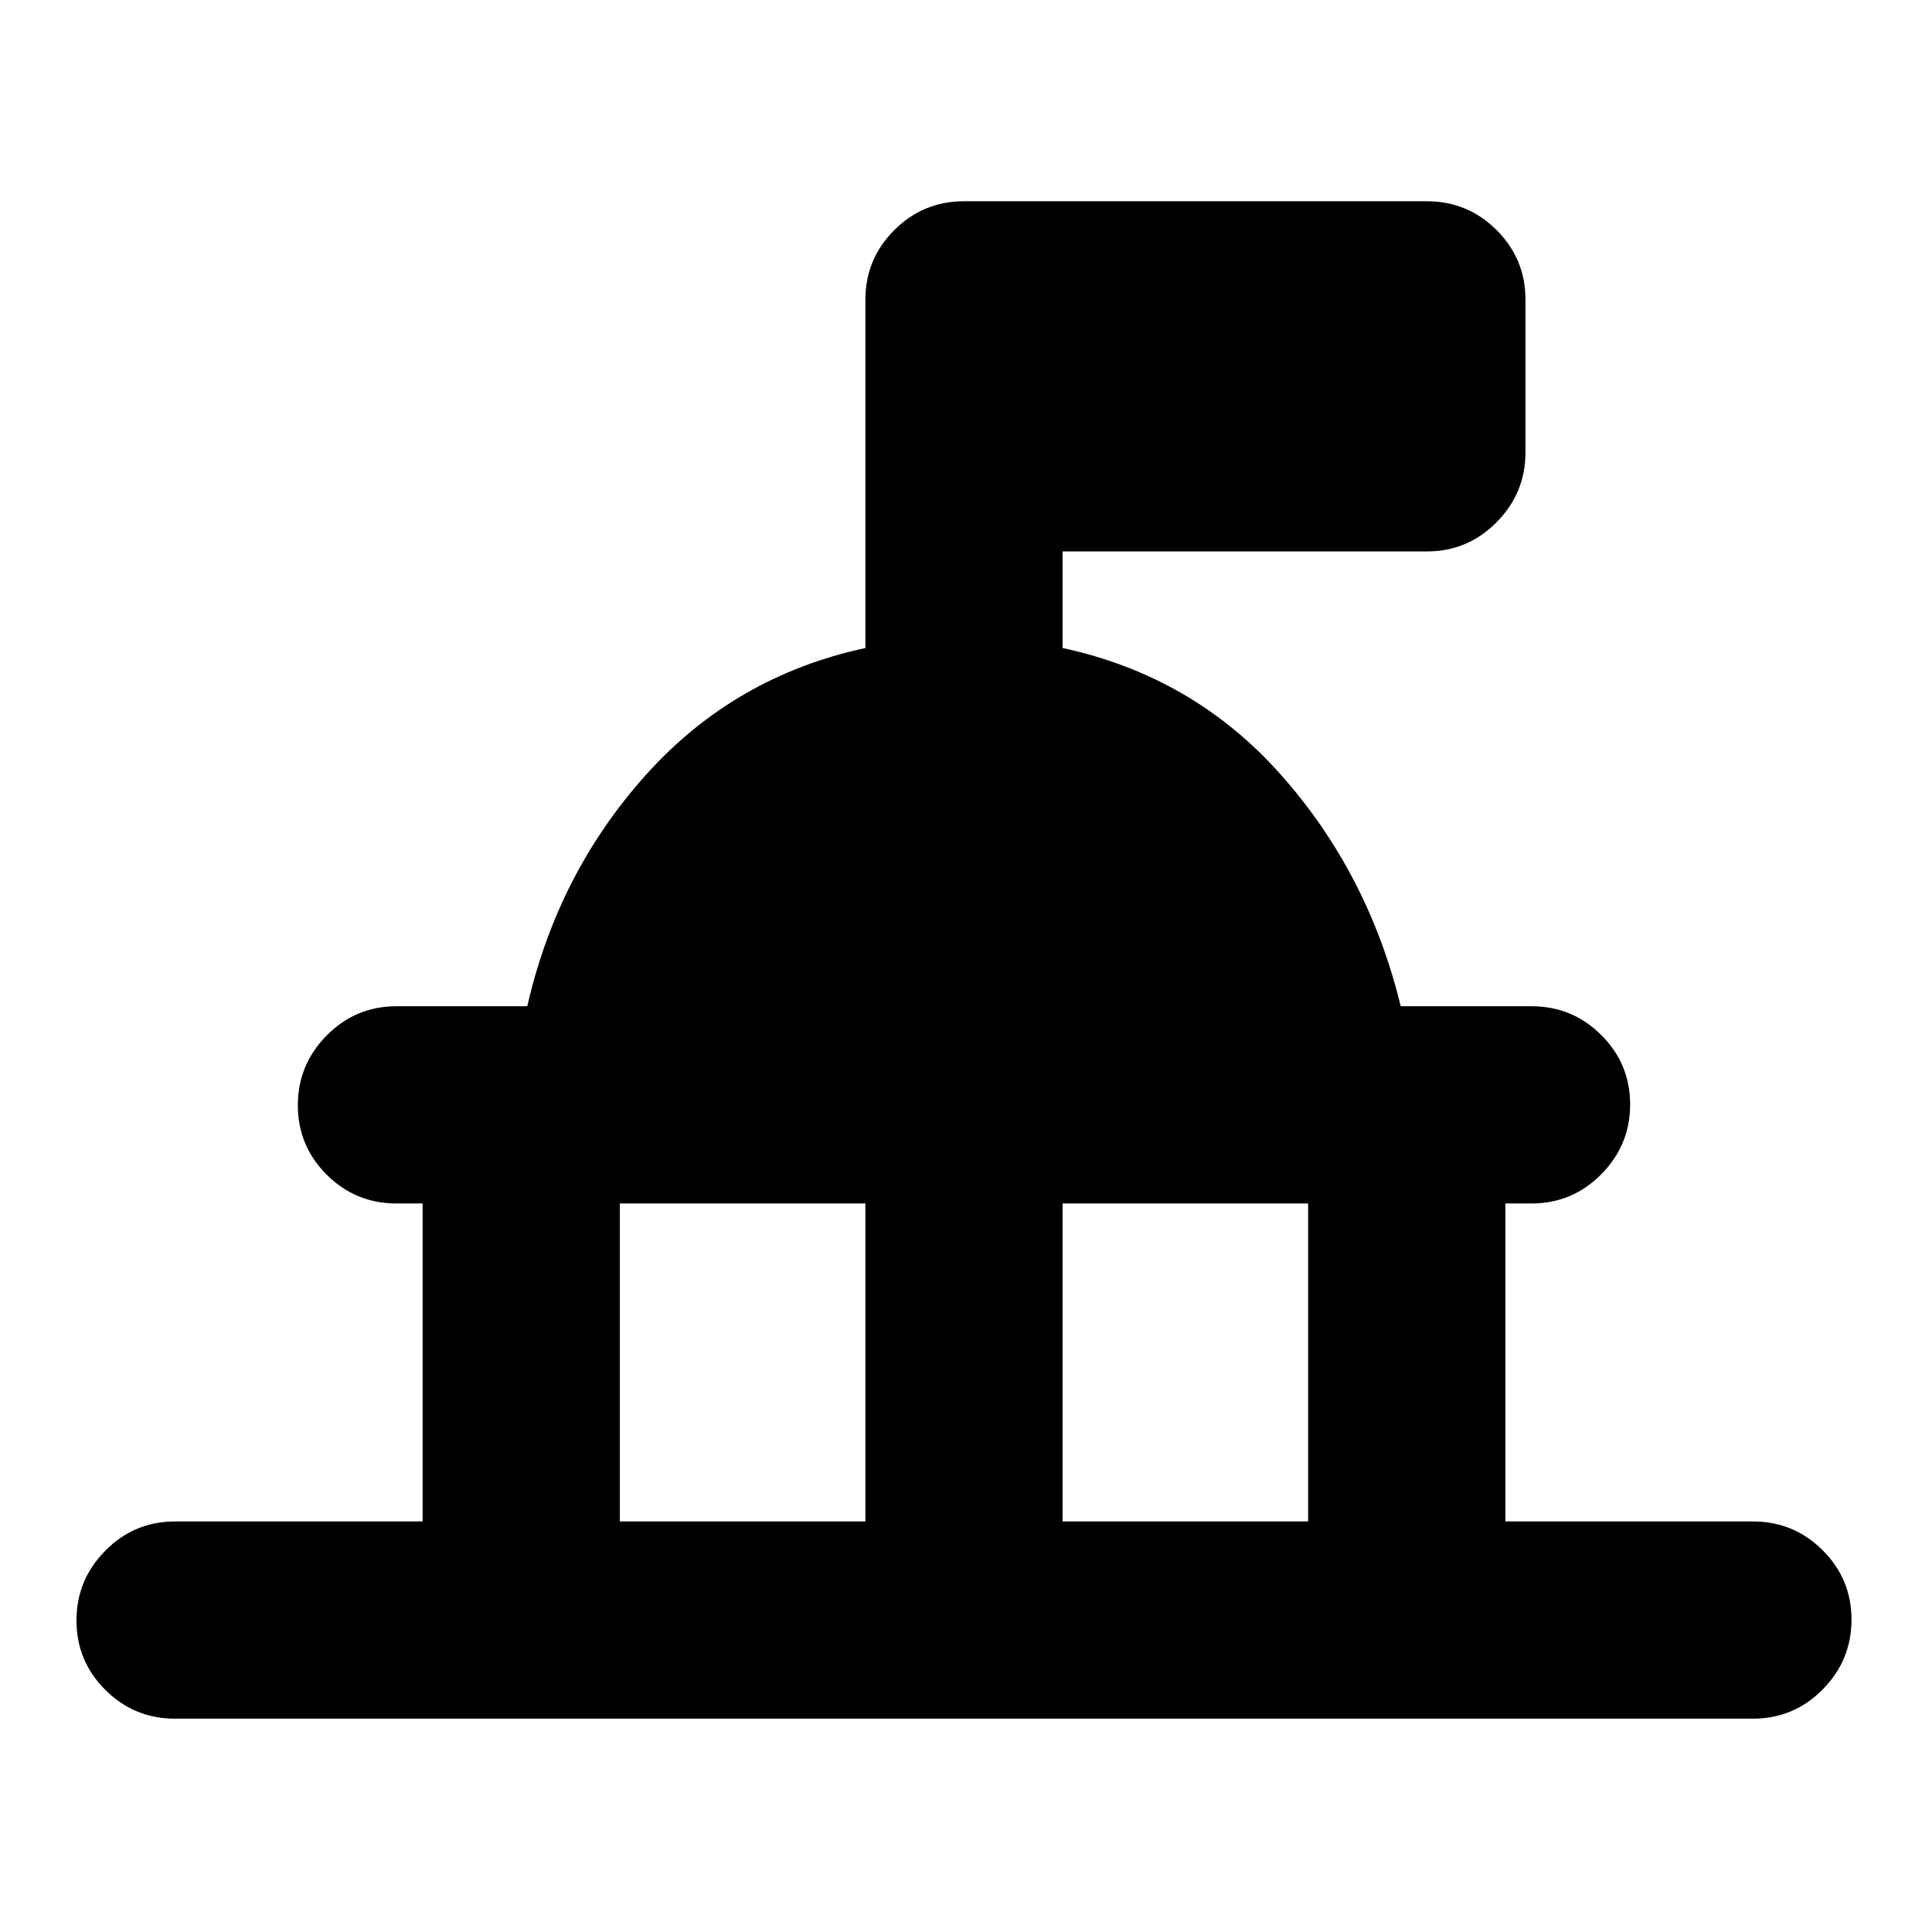 <svg xmlns="http://www.w3.org/2000/svg" height="20" viewBox="0 -960 960 960" width="20"><path d="M210-204v-158h-13q-20.3 0-34.65-14.29Q148-390.58 148-410.79t14.35-34.71Q176.7-460 197-460h65q15.12-66.18 59.06-115.09Q365-624 430-638v-173q0-20.3 14.35-34.65Q458.7-860 479-860h230q20.3 0 34.65 14.32Q758-831.35 758-811.09v75.83q0 20.26-14.35 34.76Q729.3-686 709-686H528v48q65 14 108.5 63T696-460h65q20.3 0 34.65 14.29Q810-431.42 810-411.21t-14.35 34.71Q781.3-362 761-362h-13v158h123q20.3 0 34.65 14.29Q920-175.42 920-155.21t-14.35 34.71Q891.3-106 871-106H87q-20.3 0-34.65-14.29Q38-134.58 38-154.79t14.35-34.71Q66.7-204 87-204h123Zm98 0h122v-158H308v158Zm220 0h122v-158H528v158Z"/></svg>